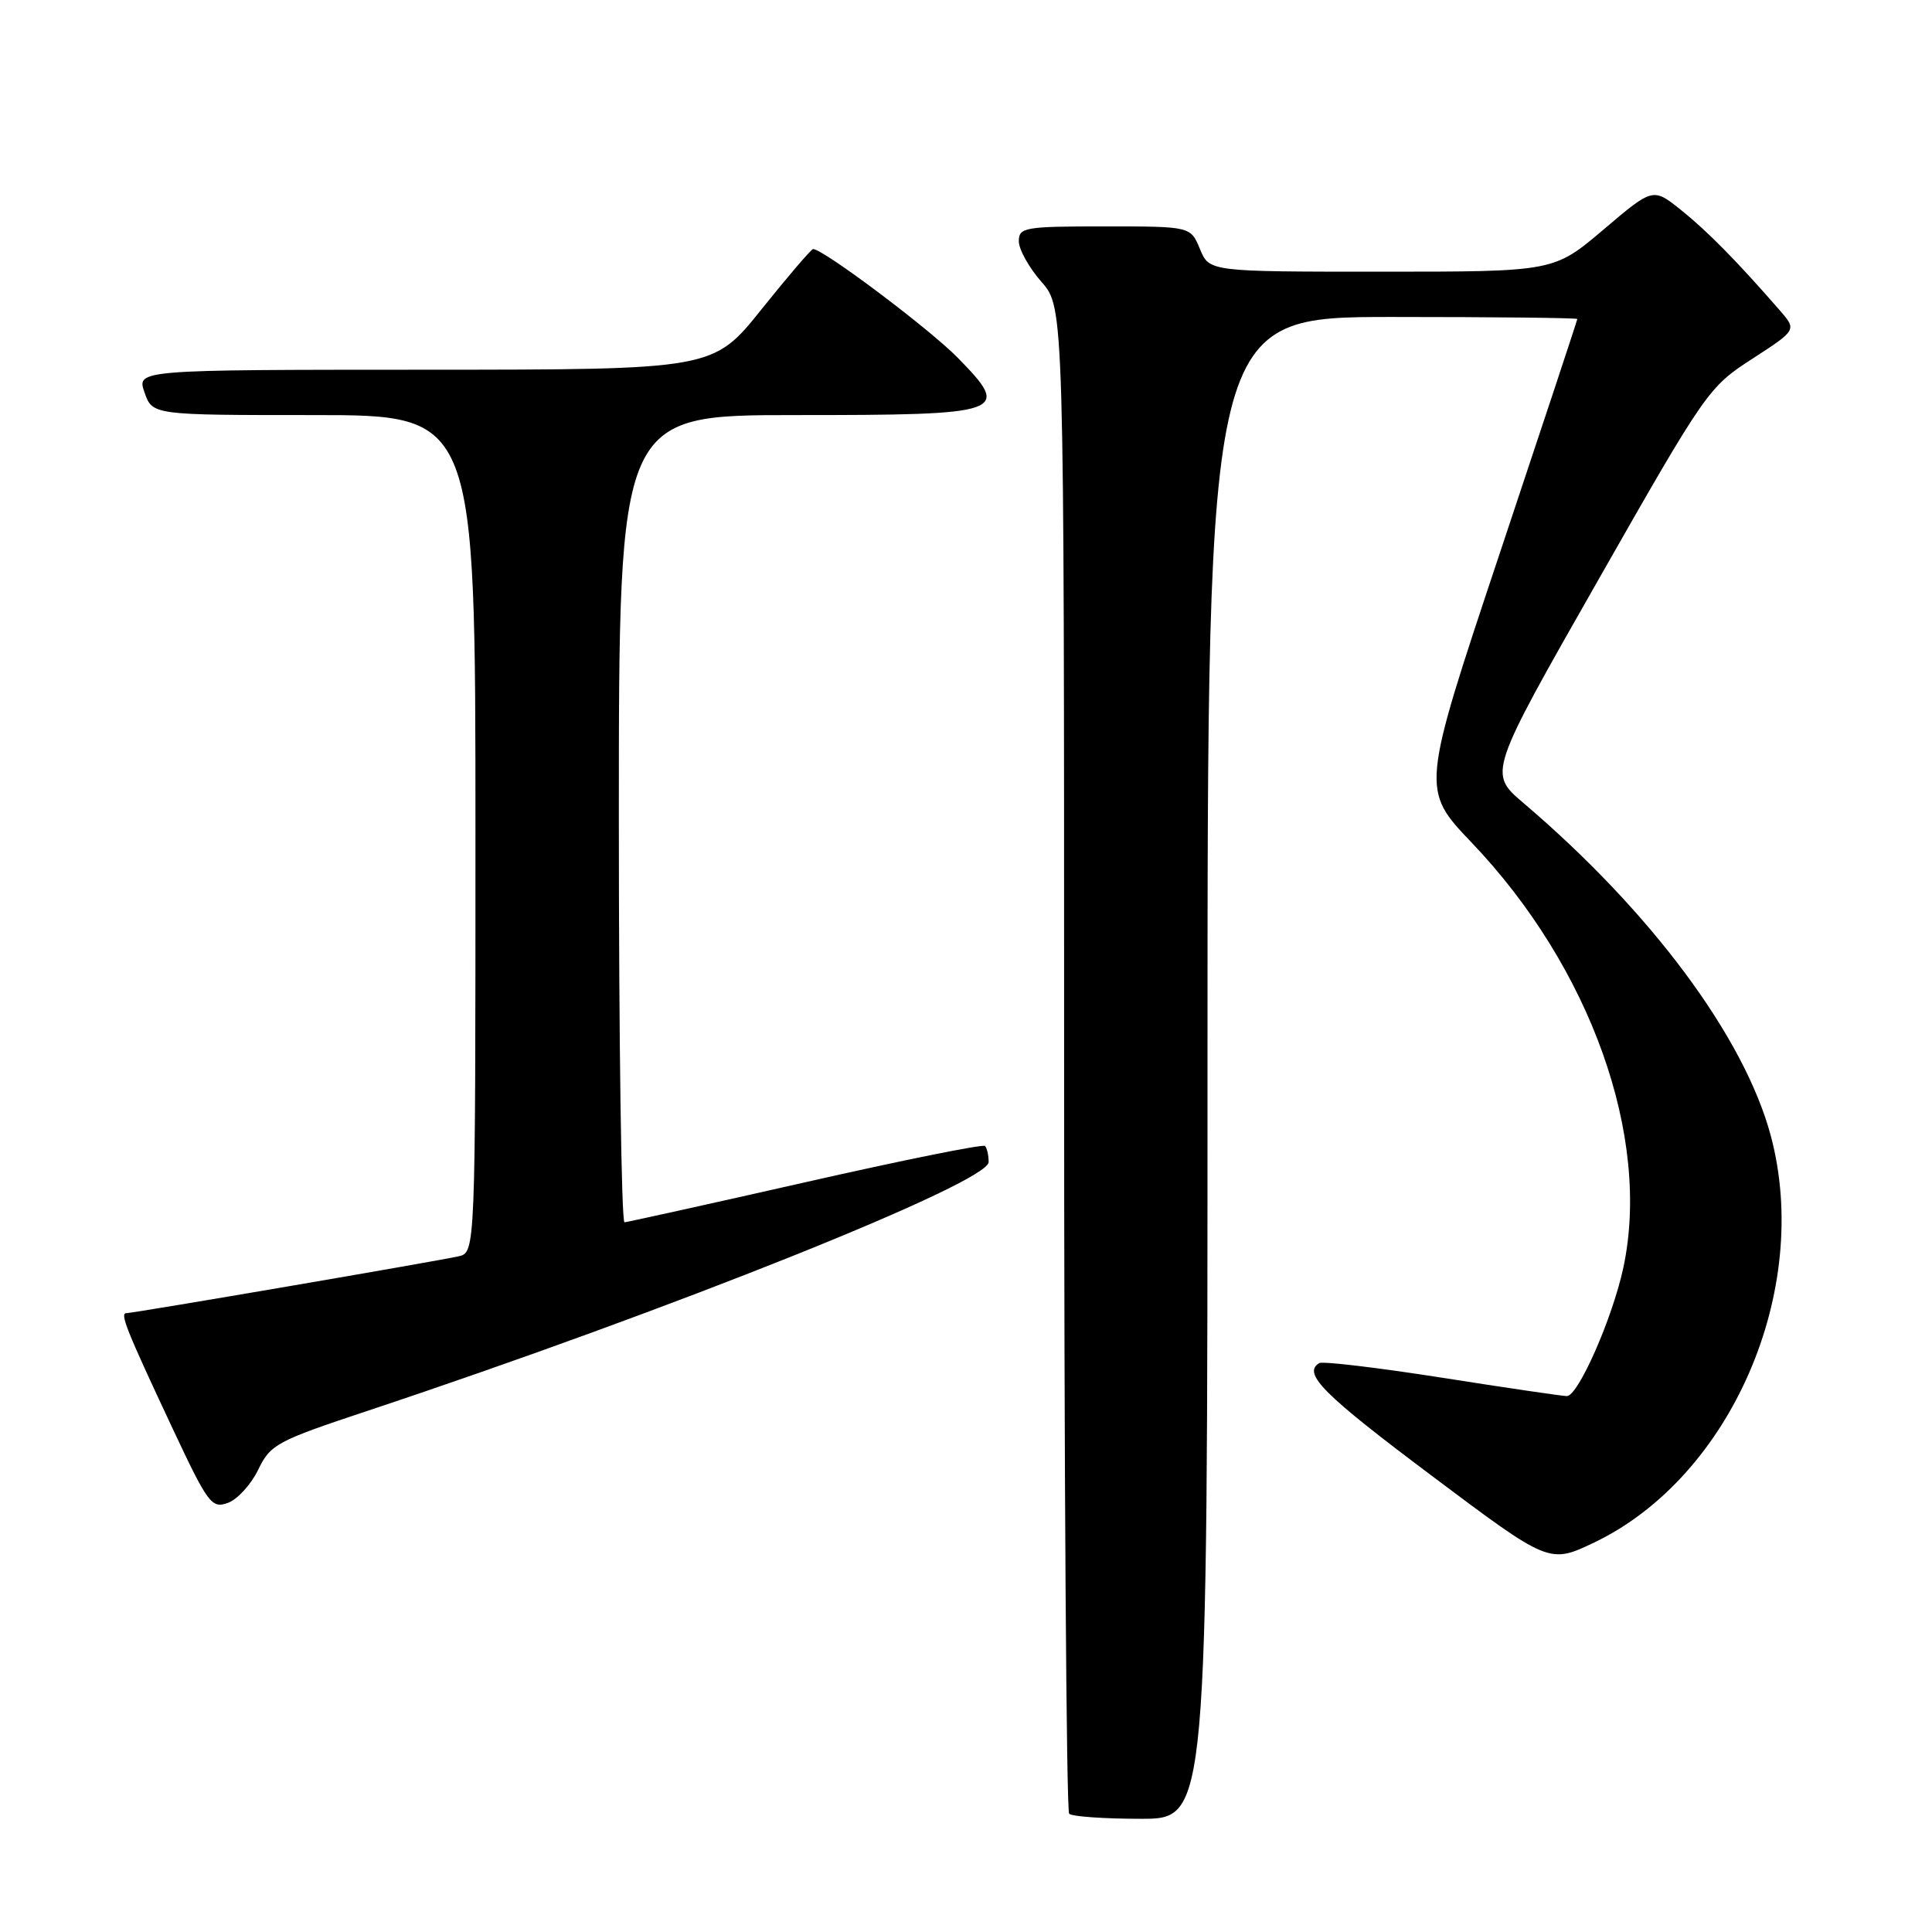 <?xml version="1.0" encoding="UTF-8" standalone="no"?>
<!DOCTYPE svg PUBLIC "-//W3C//DTD SVG 1.1//EN" "http://www.w3.org/Graphics/SVG/1.1/DTD/svg11.dtd" >
<svg xmlns="http://www.w3.org/2000/svg" xmlns:xlink="http://www.w3.org/1999/xlink" version="1.1" viewBox="0 0 256 256">
 <g >
 <path fill="currentColor"
d=" M 160.00 141.50 C 160.00 42.00 160.00 42.00 184.50 42.00 C 197.97 42.00 209.00 42.12 209.00 42.27 C 209.00 42.42 204.34 56.50 198.64 73.57 C 188.29 104.61 188.29 104.61 195.01 111.66 C 210.78 128.19 218.80 150.70 215.10 167.98 C 213.66 174.67 209.12 185.00 207.61 184.99 C 207.00 184.98 199.55 183.89 191.05 182.55 C 182.56 181.22 175.25 180.35 174.80 180.62 C 172.57 182.00 175.28 184.72 189.64 195.49 C 205.28 207.23 205.28 207.23 211.24 204.39 C 229.36 195.72 240.11 170.96 234.64 150.50 C 231.14 137.43 218.78 120.79 201.85 106.39 C 197.21 102.43 197.21 102.43 211.75 76.90 C 226.06 51.76 226.38 51.30 232.19 47.54 C 238.09 43.72 238.09 43.72 235.82 41.11 C 230.15 34.60 226.22 30.61 222.76 27.84 C 219.03 24.85 219.03 24.85 212.46 30.43 C 205.89 36.00 205.89 36.00 183.06 36.00 C 160.24 36.00 160.24 36.00 159.00 33.00 C 157.76 30.00 157.76 30.00 146.38 30.00 C 135.73 30.00 135.00 30.13 135.00 31.97 C 135.00 33.05 136.35 35.47 138.00 37.35 C 141.00 40.76 141.00 40.76 141.00 140.22 C 141.00 194.91 141.30 239.97 141.67 240.33 C 142.03 240.70 146.31 241.00 151.17 241.00 C 160.00 241.00 160.00 241.00 160.00 141.50 Z  M 34.21 194.75 C 35.83 191.39 36.64 190.95 48.71 186.94 C 88.74 173.63 131.00 156.71 131.00 153.98 C 131.00 153.07 130.78 152.12 130.52 151.85 C 130.25 151.58 119.56 153.74 106.77 156.64 C 93.97 159.54 83.16 161.93 82.75 161.96 C 82.34 161.98 82.00 137.93 82.00 108.50 C 82.00 55.00 82.00 55.00 105.38 55.00 C 133.29 55.00 134.08 54.72 126.91 47.41 C 123.16 43.58 109.08 33.00 107.74 33.00 C 107.50 33.00 104.42 36.60 100.90 40.99 C 94.50 48.98 94.50 48.98 56.30 48.99 C 18.10 49.00 18.10 49.00 19.15 52.00 C 20.20 55.00 20.20 55.00 41.60 55.00 C 63.00 55.00 63.00 55.00 63.00 110.48 C 63.00 165.96 63.00 165.96 60.75 166.47 C 57.82 167.13 17.67 174.00 16.75 174.00 C 15.85 174.00 16.72 176.17 22.85 189.24 C 27.57 199.29 28.04 199.92 30.20 199.14 C 31.46 198.68 33.27 196.70 34.21 194.75 Z "/>
</g>
</svg>